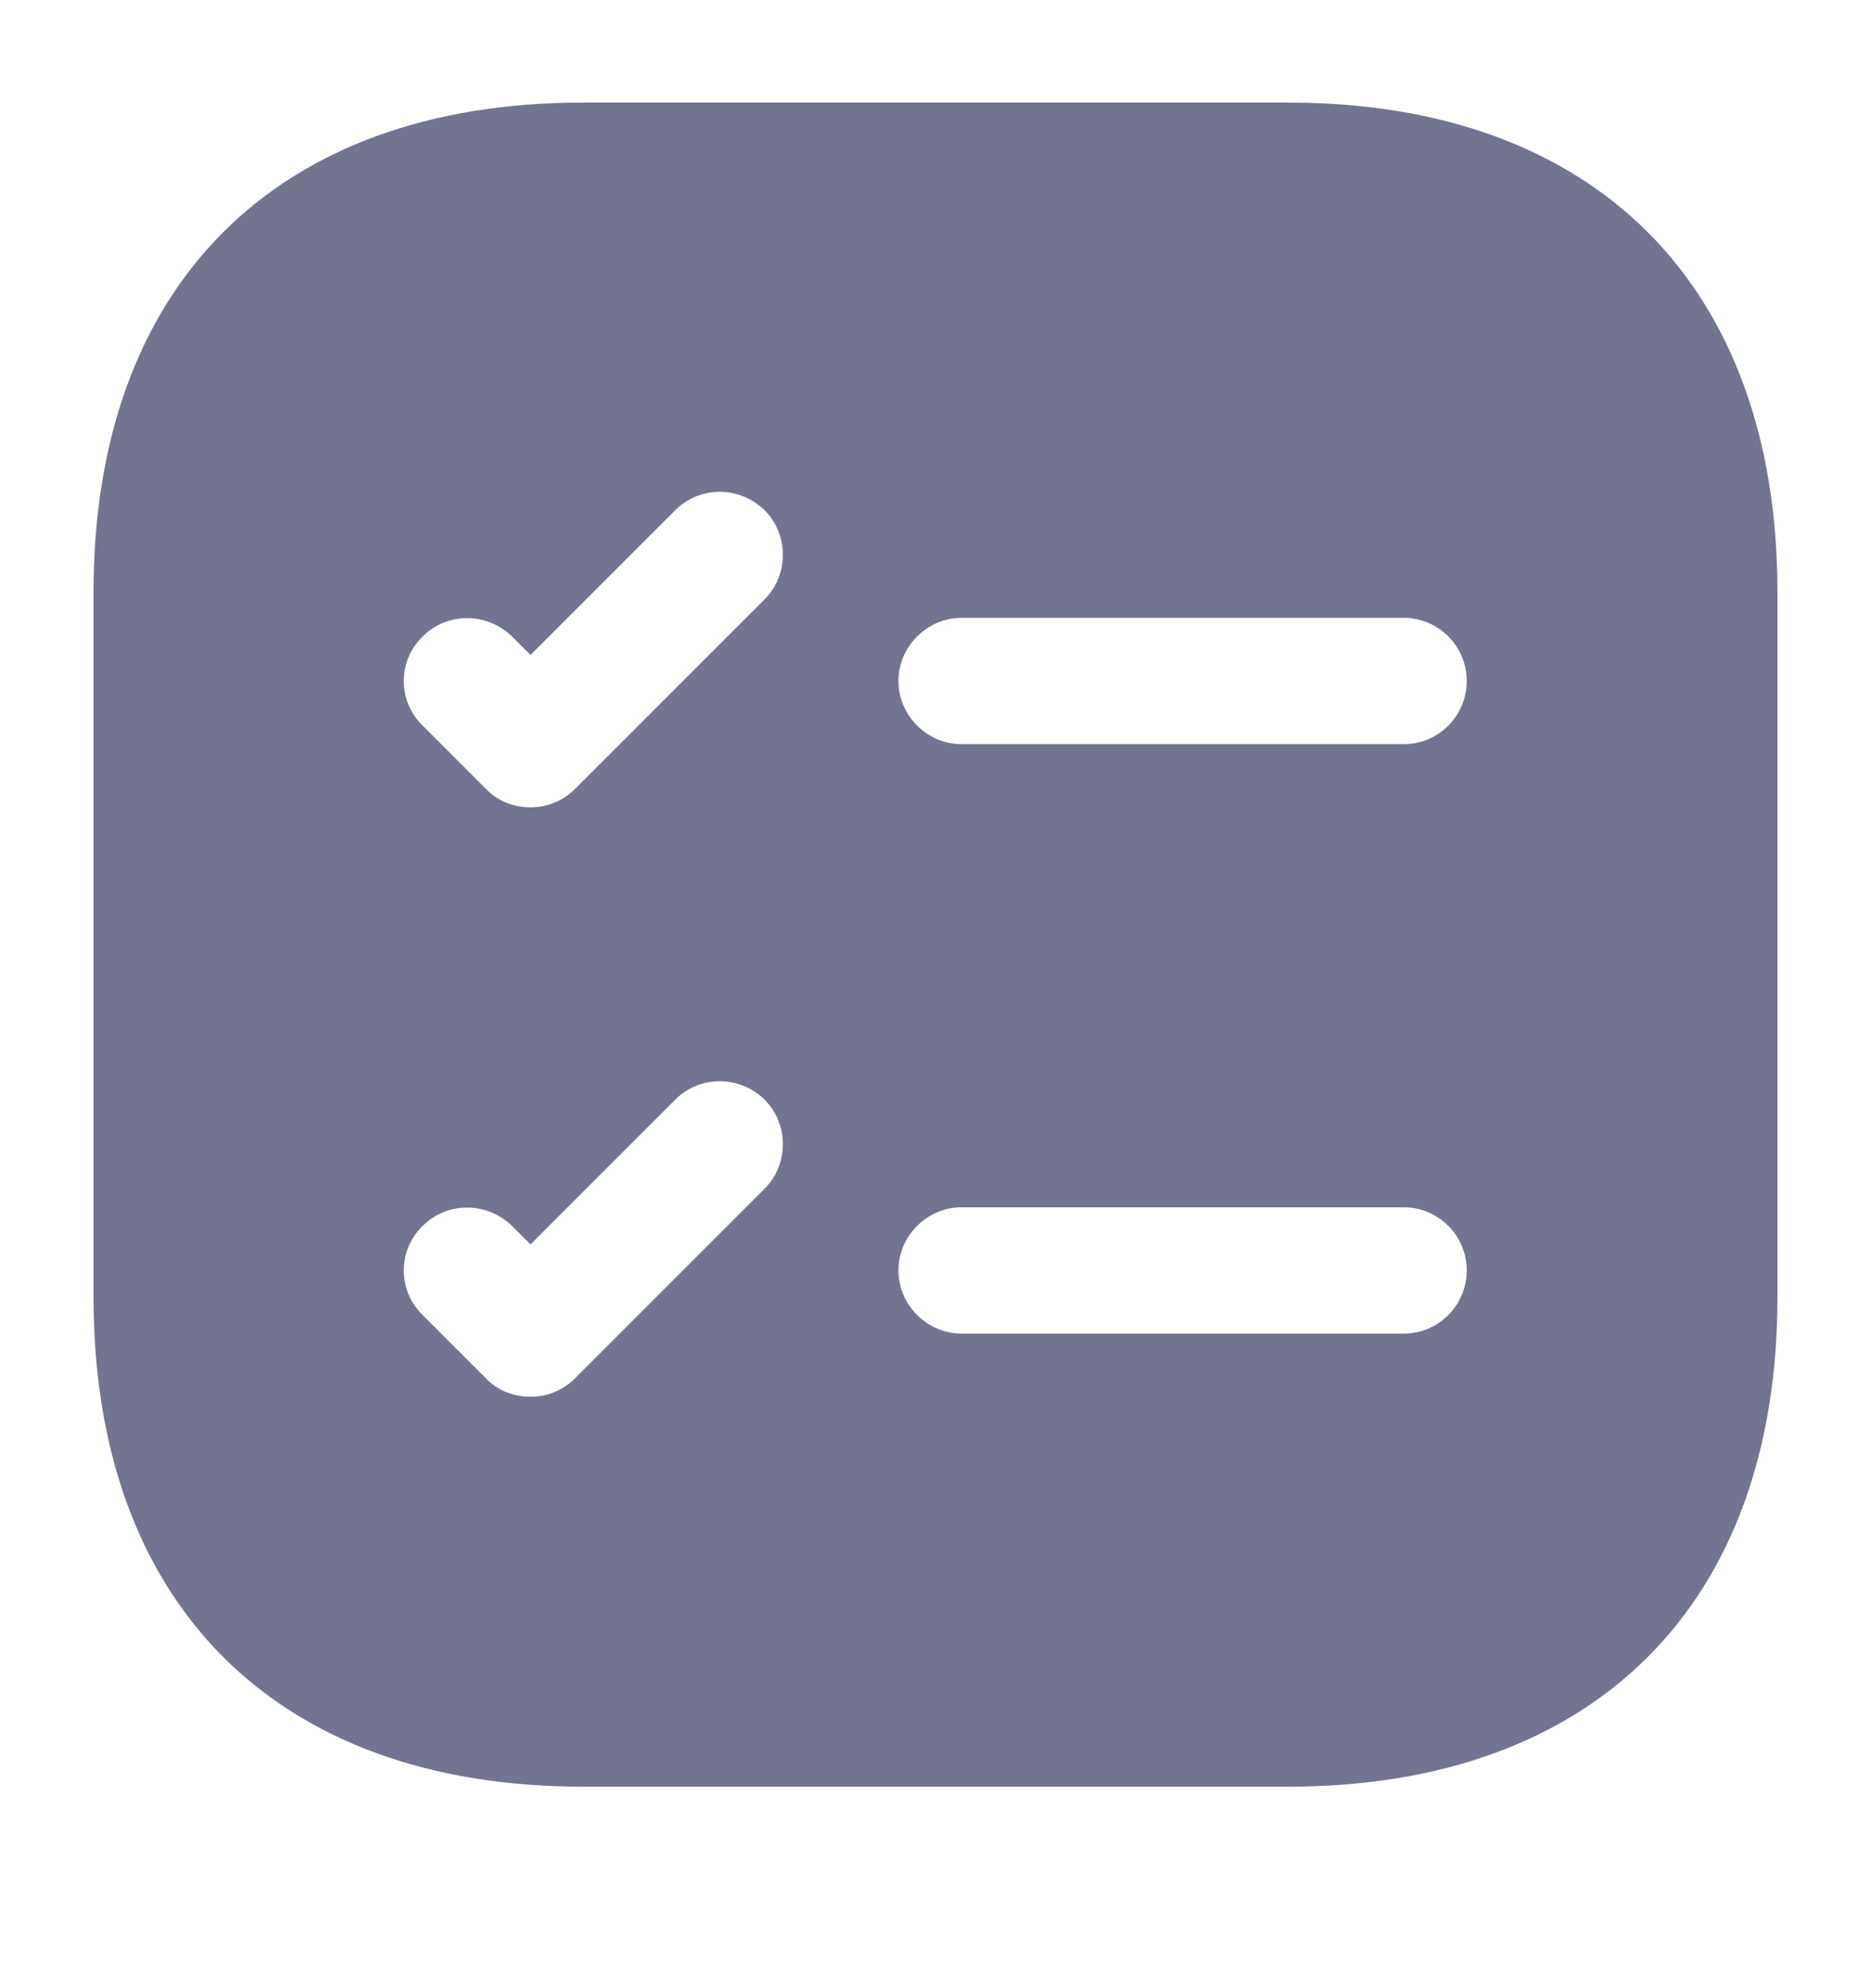 <svg width="16" height="17" viewBox="0 0 16 17" fill="none" xmlns="http://www.w3.org/2000/svg">
<path d="M11.017 0.877H4.983C2.362 0.877 0.8 2.439 0.8 5.06V11.094C0.8 13.714 2.362 15.277 4.983 15.277H11.017C13.637 15.277 15.2 13.714 15.2 11.094V5.06C15.2 2.439 13.637 0.877 11.017 0.877ZM6.538 10.165L4.918 11.785C4.81 11.893 4.673 11.943 4.537 11.943C4.4 11.943 4.256 11.893 4.155 11.785L3.615 11.245C3.399 11.036 3.399 10.69 3.615 10.482C3.824 10.273 4.162 10.273 4.378 10.482L4.537 10.64L5.775 9.402C5.984 9.193 6.322 9.193 6.538 9.402C6.747 9.61 6.747 9.956 6.538 10.165ZM6.538 5.125L4.918 6.745C4.81 6.853 4.673 6.903 4.537 6.903C4.4 6.903 4.256 6.853 4.155 6.745L3.615 6.205C3.399 5.996 3.399 5.65 3.615 5.442C3.824 5.233 4.162 5.233 4.378 5.442L4.537 5.6L5.775 4.362C5.984 4.153 6.322 4.153 6.538 4.362C6.747 4.57 6.747 4.916 6.538 5.125ZM12.003 11.403H8.223C7.928 11.403 7.683 11.158 7.683 10.863C7.683 10.568 7.928 10.323 8.223 10.323H12.003C12.305 10.323 12.543 10.568 12.543 10.863C12.543 11.158 12.305 11.403 12.003 11.403ZM12.003 6.363H8.223C7.928 6.363 7.683 6.118 7.683 5.823C7.683 5.528 7.928 5.283 8.223 5.283H12.003C12.305 5.283 12.543 5.528 12.543 5.823C12.543 6.118 12.305 6.363 12.003 6.363Z" fill="#737490"></path>
</svg>
